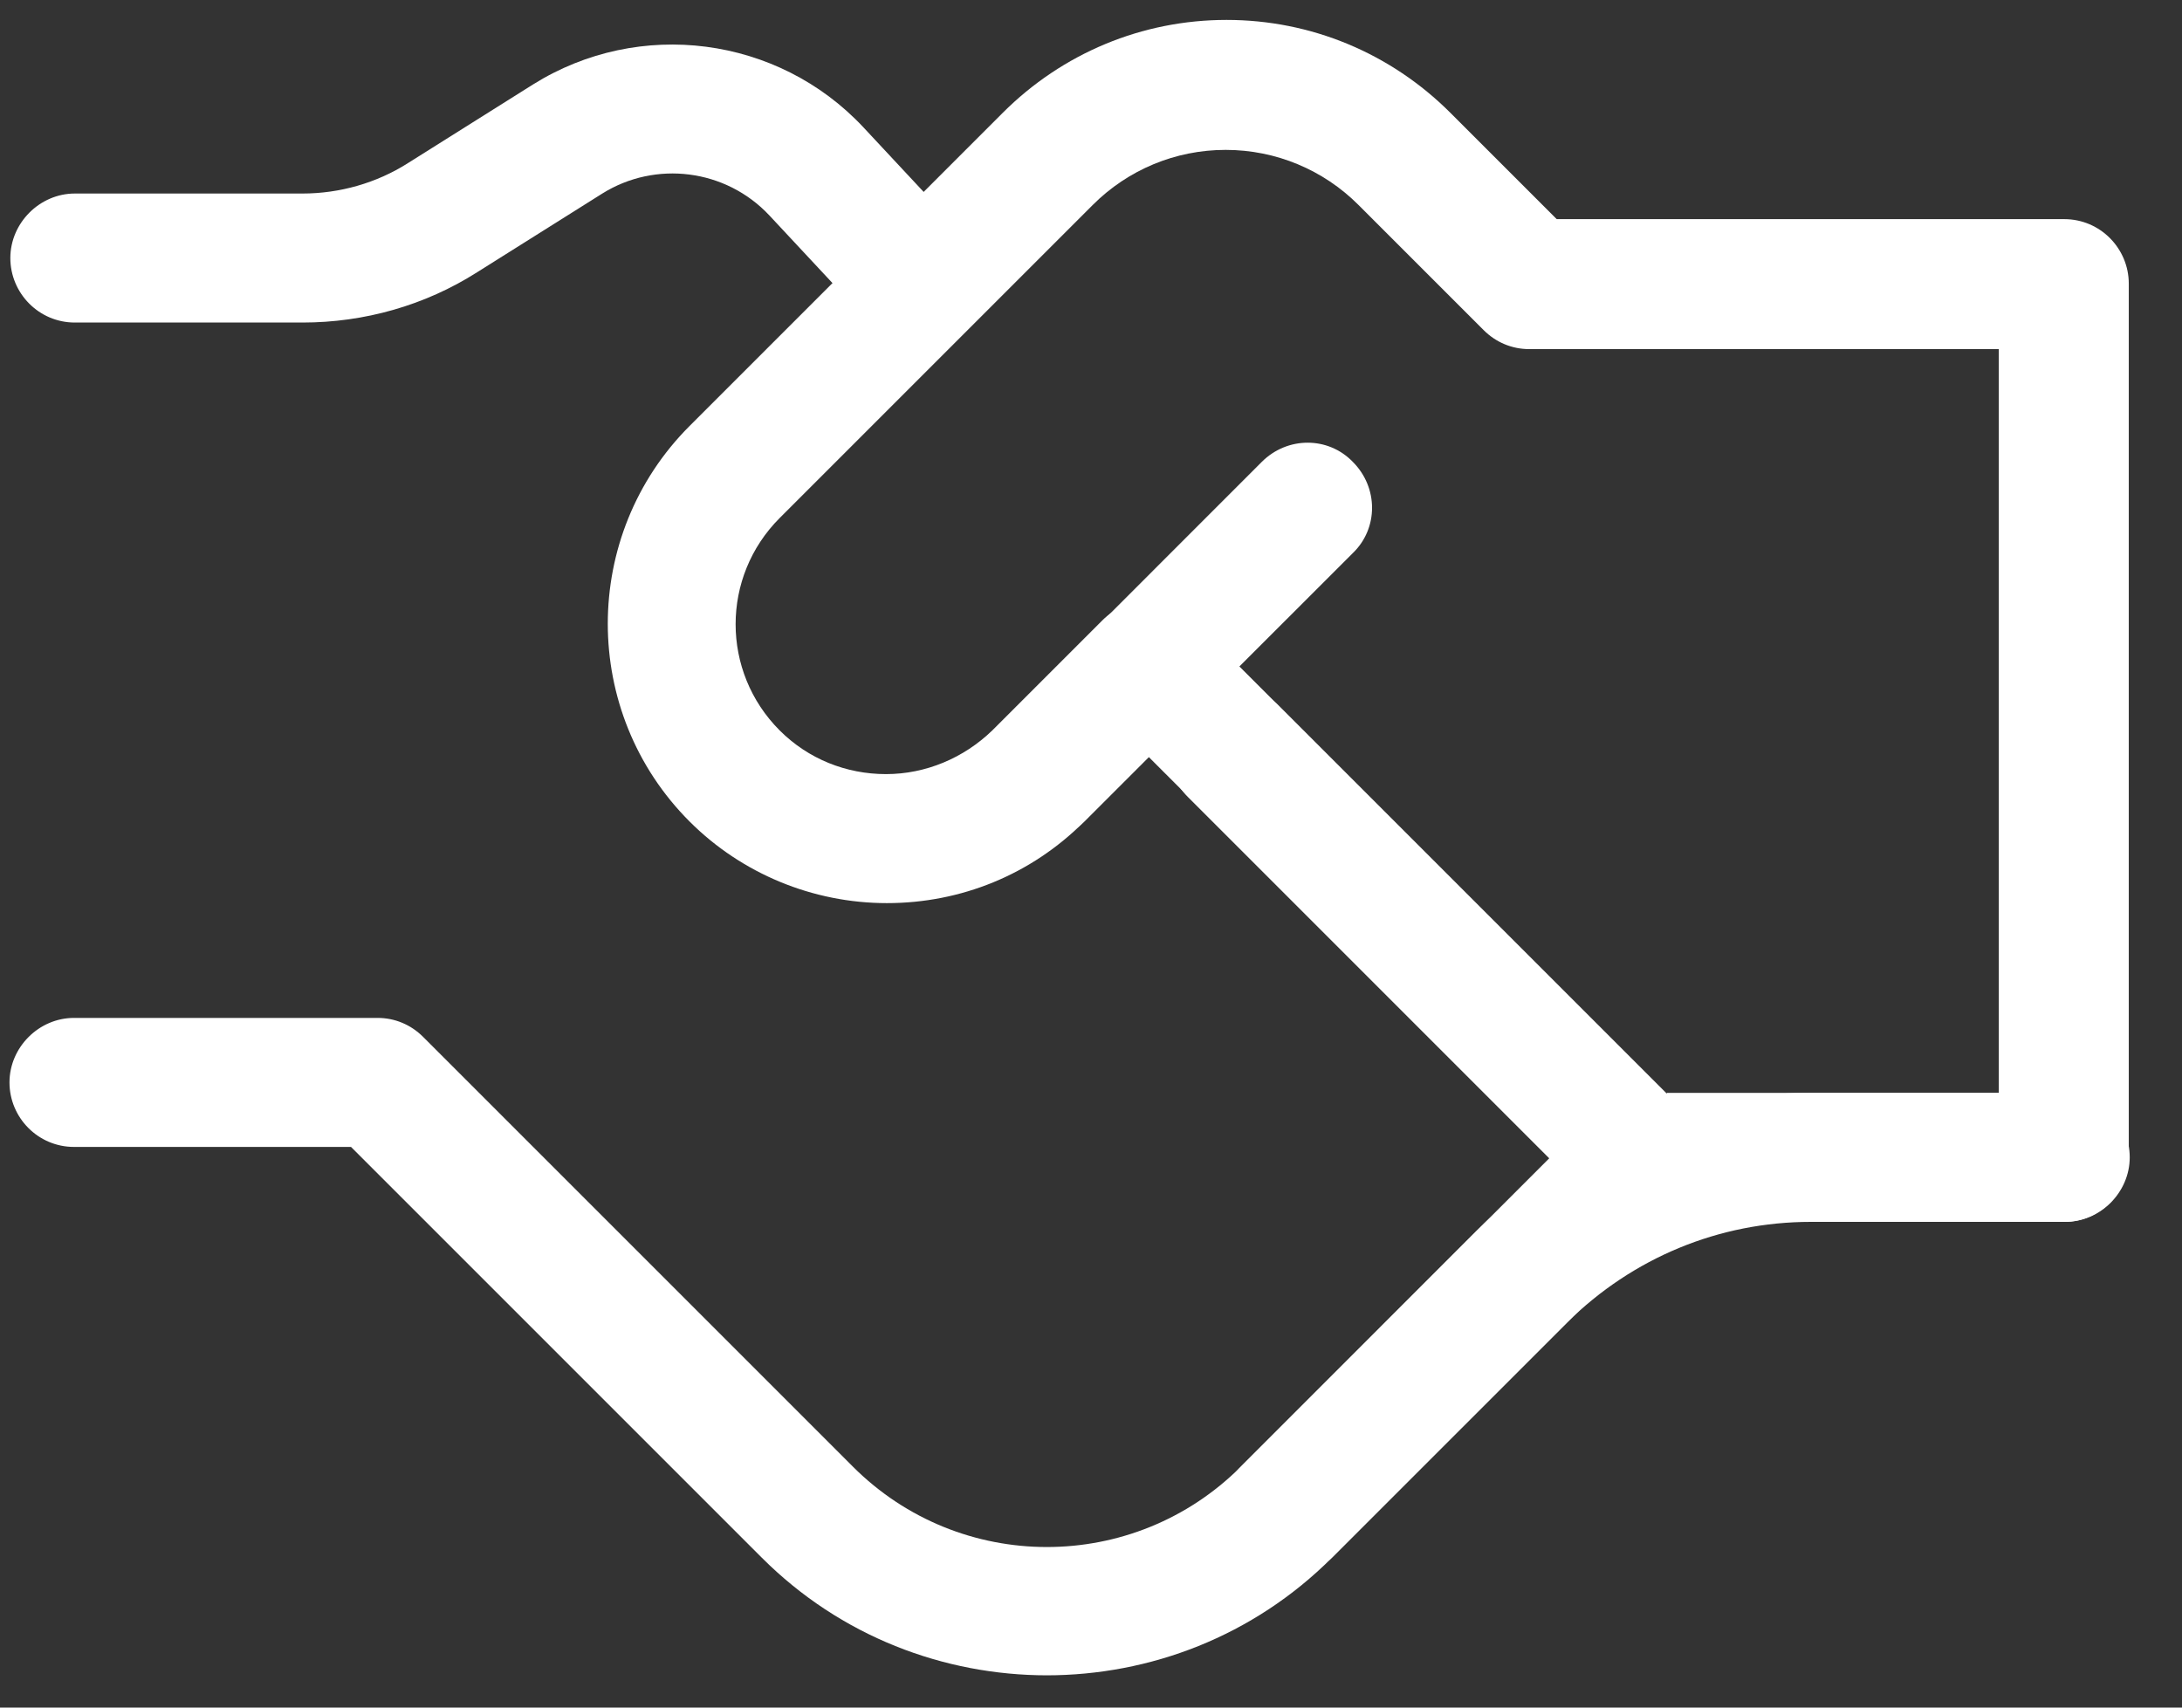 <svg width="23" height="18" viewBox="0 0 23 18" fill="none" xmlns="http://www.w3.org/2000/svg">
<rect x="0" y="0" width="23" height="18" fill="#333333" stroke="none"/>
<path d="M11.04 17.66C9.95 17.66 8.86 17.25 8.03 16.42L3.7 12.09H0.78C0.4 12.09 0.1 11.78 0.1 11.41C0.1 11.04 0.41 10.73 0.78 10.73H3.98C4.16 10.73 4.33 10.8 4.46 10.93L8.99 15.46C10.12 16.59 11.95 16.59 13.08 15.46L16.33 12.21L12.52 8.4C12.25 8.13 12.25 7.7 12.52 7.44C12.79 7.17 13.22 7.17 13.48 7.44L17.77 11.73C17.9 11.86 17.97 12.03 17.97 12.21C17.97 12.39 17.9 12.56 17.77 12.69L14.04 16.42C13.21 17.25 12.12 17.66 11.03 17.66H11.04Z" fill="white"/>
<path d="M21.759 12.88H17.289C17.109 12.88 16.939 12.81 16.809 12.68L12.109 7.98L11.429 8.66C10.869 9.22 10.129 9.52 9.349 9.52C8.569 9.52 7.819 9.21 7.269 8.66C6.119 7.51 6.119 5.64 7.269 4.49L10.569 1.19C11.199 0.56 12.039 0.21 12.929 0.21C13.819 0.21 14.659 0.56 15.289 1.19L16.409 2.31H21.759C22.139 2.31 22.439 2.62 22.439 2.99V12.2C22.439 12.58 22.129 12.88 21.759 12.88ZM17.569 11.52H21.069V3.68H16.119C15.939 3.68 15.769 3.61 15.639 3.48L14.319 2.16C13.949 1.79 13.449 1.58 12.919 1.58C12.389 1.58 11.889 1.79 11.519 2.16L8.219 5.46C7.599 6.08 7.599 7.08 8.219 7.7C8.519 8 8.919 8.16 9.339 8.16C9.759 8.16 10.159 7.99 10.459 7.7L11.619 6.54C11.889 6.27 12.319 6.27 12.579 6.54L17.569 11.53V11.52Z" fill="white"/>
<path d="M10.95 8.859C10.78 8.859 10.6 8.789 10.47 8.659C10.2 8.389 10.2 7.96 10.47 7.7L13.3 4.869C13.57 4.599 14 4.599 14.26 4.869C14.53 5.139 14.53 5.57 14.26 5.83L11.43 8.659C11.3 8.789 11.12 8.859 10.95 8.859Z" fill="white"/>
<path d="M9.719 3.68C9.539 3.68 9.359 3.61 9.219 3.46L8.109 2.27C7.649 1.78 6.909 1.69 6.349 2.04L5.029 2.87C4.479 3.22 3.839 3.4 3.189 3.4H0.789C0.409 3.4 0.109 3.09 0.109 2.72C0.109 2.35 0.419 2.04 0.789 2.04H3.189C3.579 2.04 3.969 1.93 4.299 1.72L5.619 0.89C6.739 0.19 8.199 0.38 9.099 1.34L10.209 2.53C10.469 2.8 10.449 3.24 10.179 3.49C10.049 3.61 9.879 3.67 9.709 3.67L9.719 3.68Z" fill="white"/>
<path d="M13.569 16.61C13.399 16.61 13.219 16.54 13.089 16.41C12.819 16.14 12.819 15.71 13.089 15.45L15.559 12.979C16.499 12.04 17.759 11.52 19.089 11.52H21.769C22.149 11.52 22.449 11.829 22.449 12.2C22.449 12.569 22.139 12.88 21.769 12.88H19.089C18.119 12.88 17.209 13.259 16.519 13.94L14.049 16.41C13.919 16.54 13.739 16.61 13.569 16.61Z" fill="white"/>
</svg>
